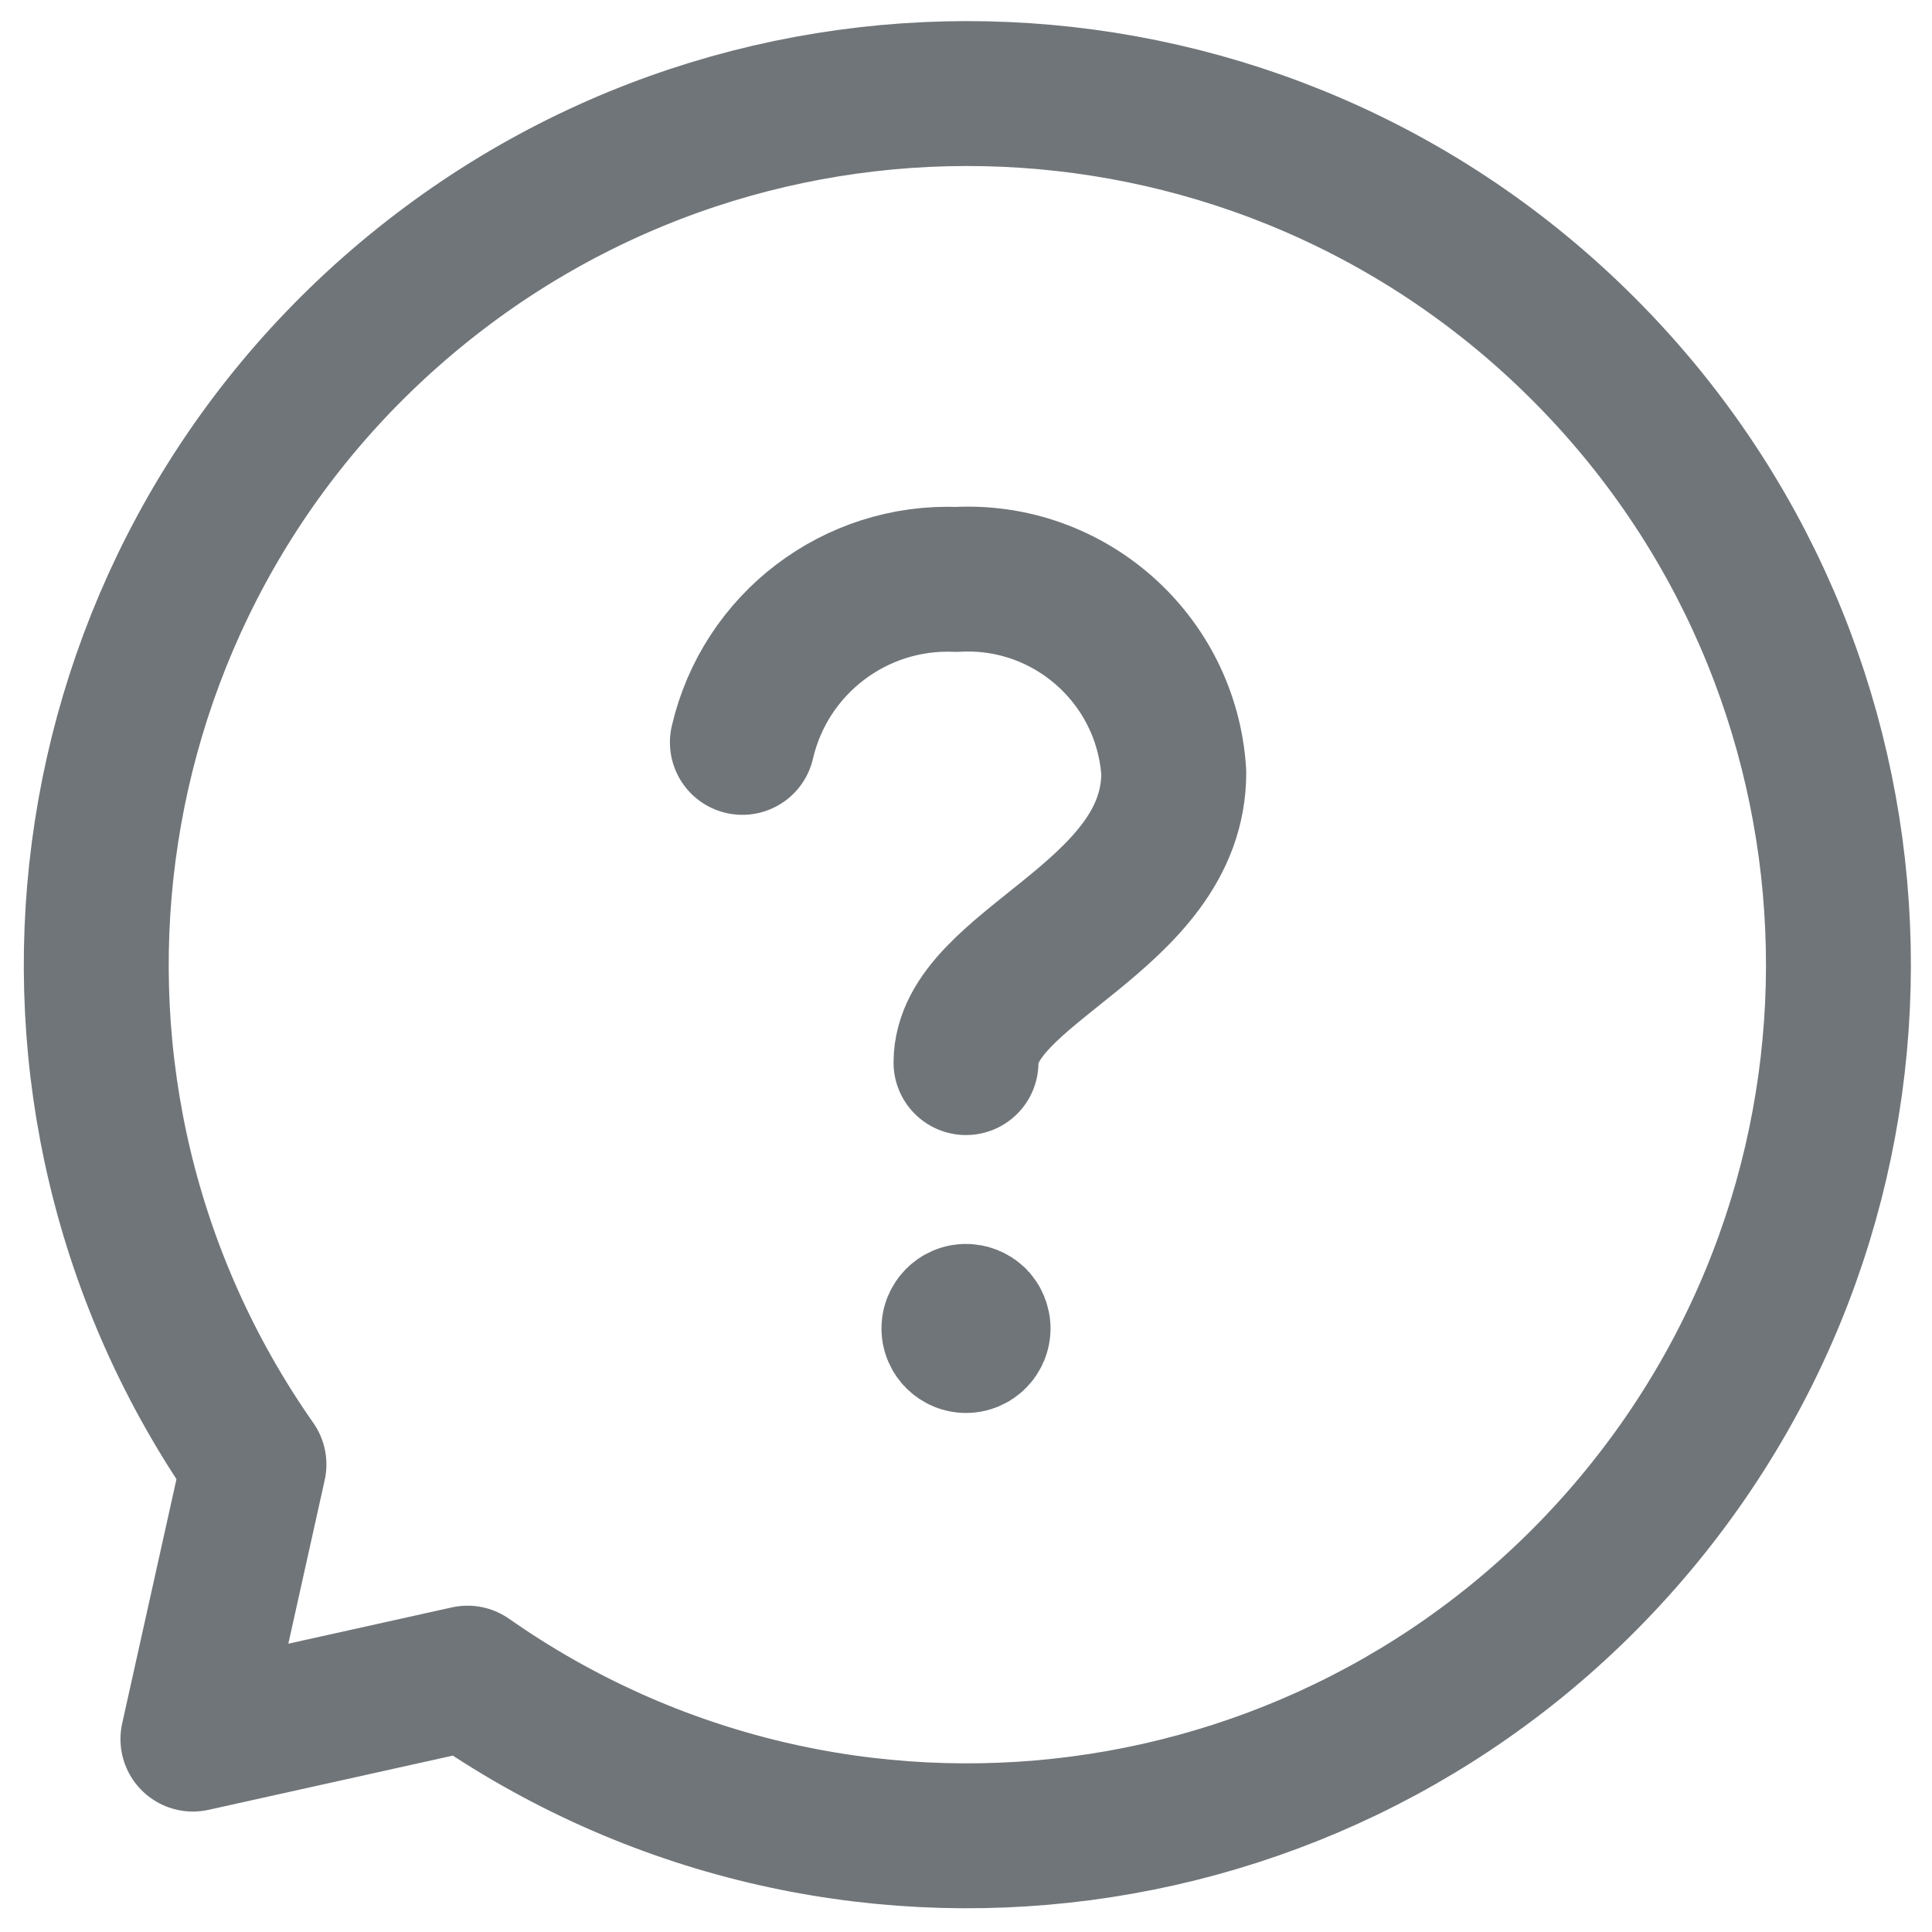 <svg width="20" height="20" viewBox="0 0 20 20" fill="none" xmlns="http://www.w3.org/2000/svg">
<path d="M7.685 7.685C7.922 6.663 8.853 5.955 9.9 5.998C11.073 5.933 12.078 6.827 12.151 7.999C12.151 9.504 10 10 10 11" stroke="#707579" stroke-width="1.5" stroke-linecap="round" stroke-linejoin="round"/>
<path d="M10.125 13.752C10.125 13.821 10.069 13.877 10 13.877C9.931 13.877 9.875 13.821 9.875 13.752C9.875 13.683 9.931 13.627 10 13.627C10.033 13.627 10.065 13.64 10.089 13.663C10.112 13.687 10.125 13.719 10.125 13.752" stroke="#707579" stroke-width="1.5" stroke-linecap="round" stroke-linejoin="round"/>
<path fill-rule="evenodd" clip-rule="evenodd" d="M2.629 15.16C-0.054 11.331 0.635 6.085 4.217 3.079C7.798 0.073 13.084 0.303 16.39 3.61C19.697 6.916 19.927 12.202 16.921 15.784C13.915 19.365 8.67 20.055 4.84 17.372L1.997 18.003L2.629 15.16Z" stroke="#707579" stroke-width="1.5" stroke-linecap="round" stroke-linejoin="round"/>
</svg>
